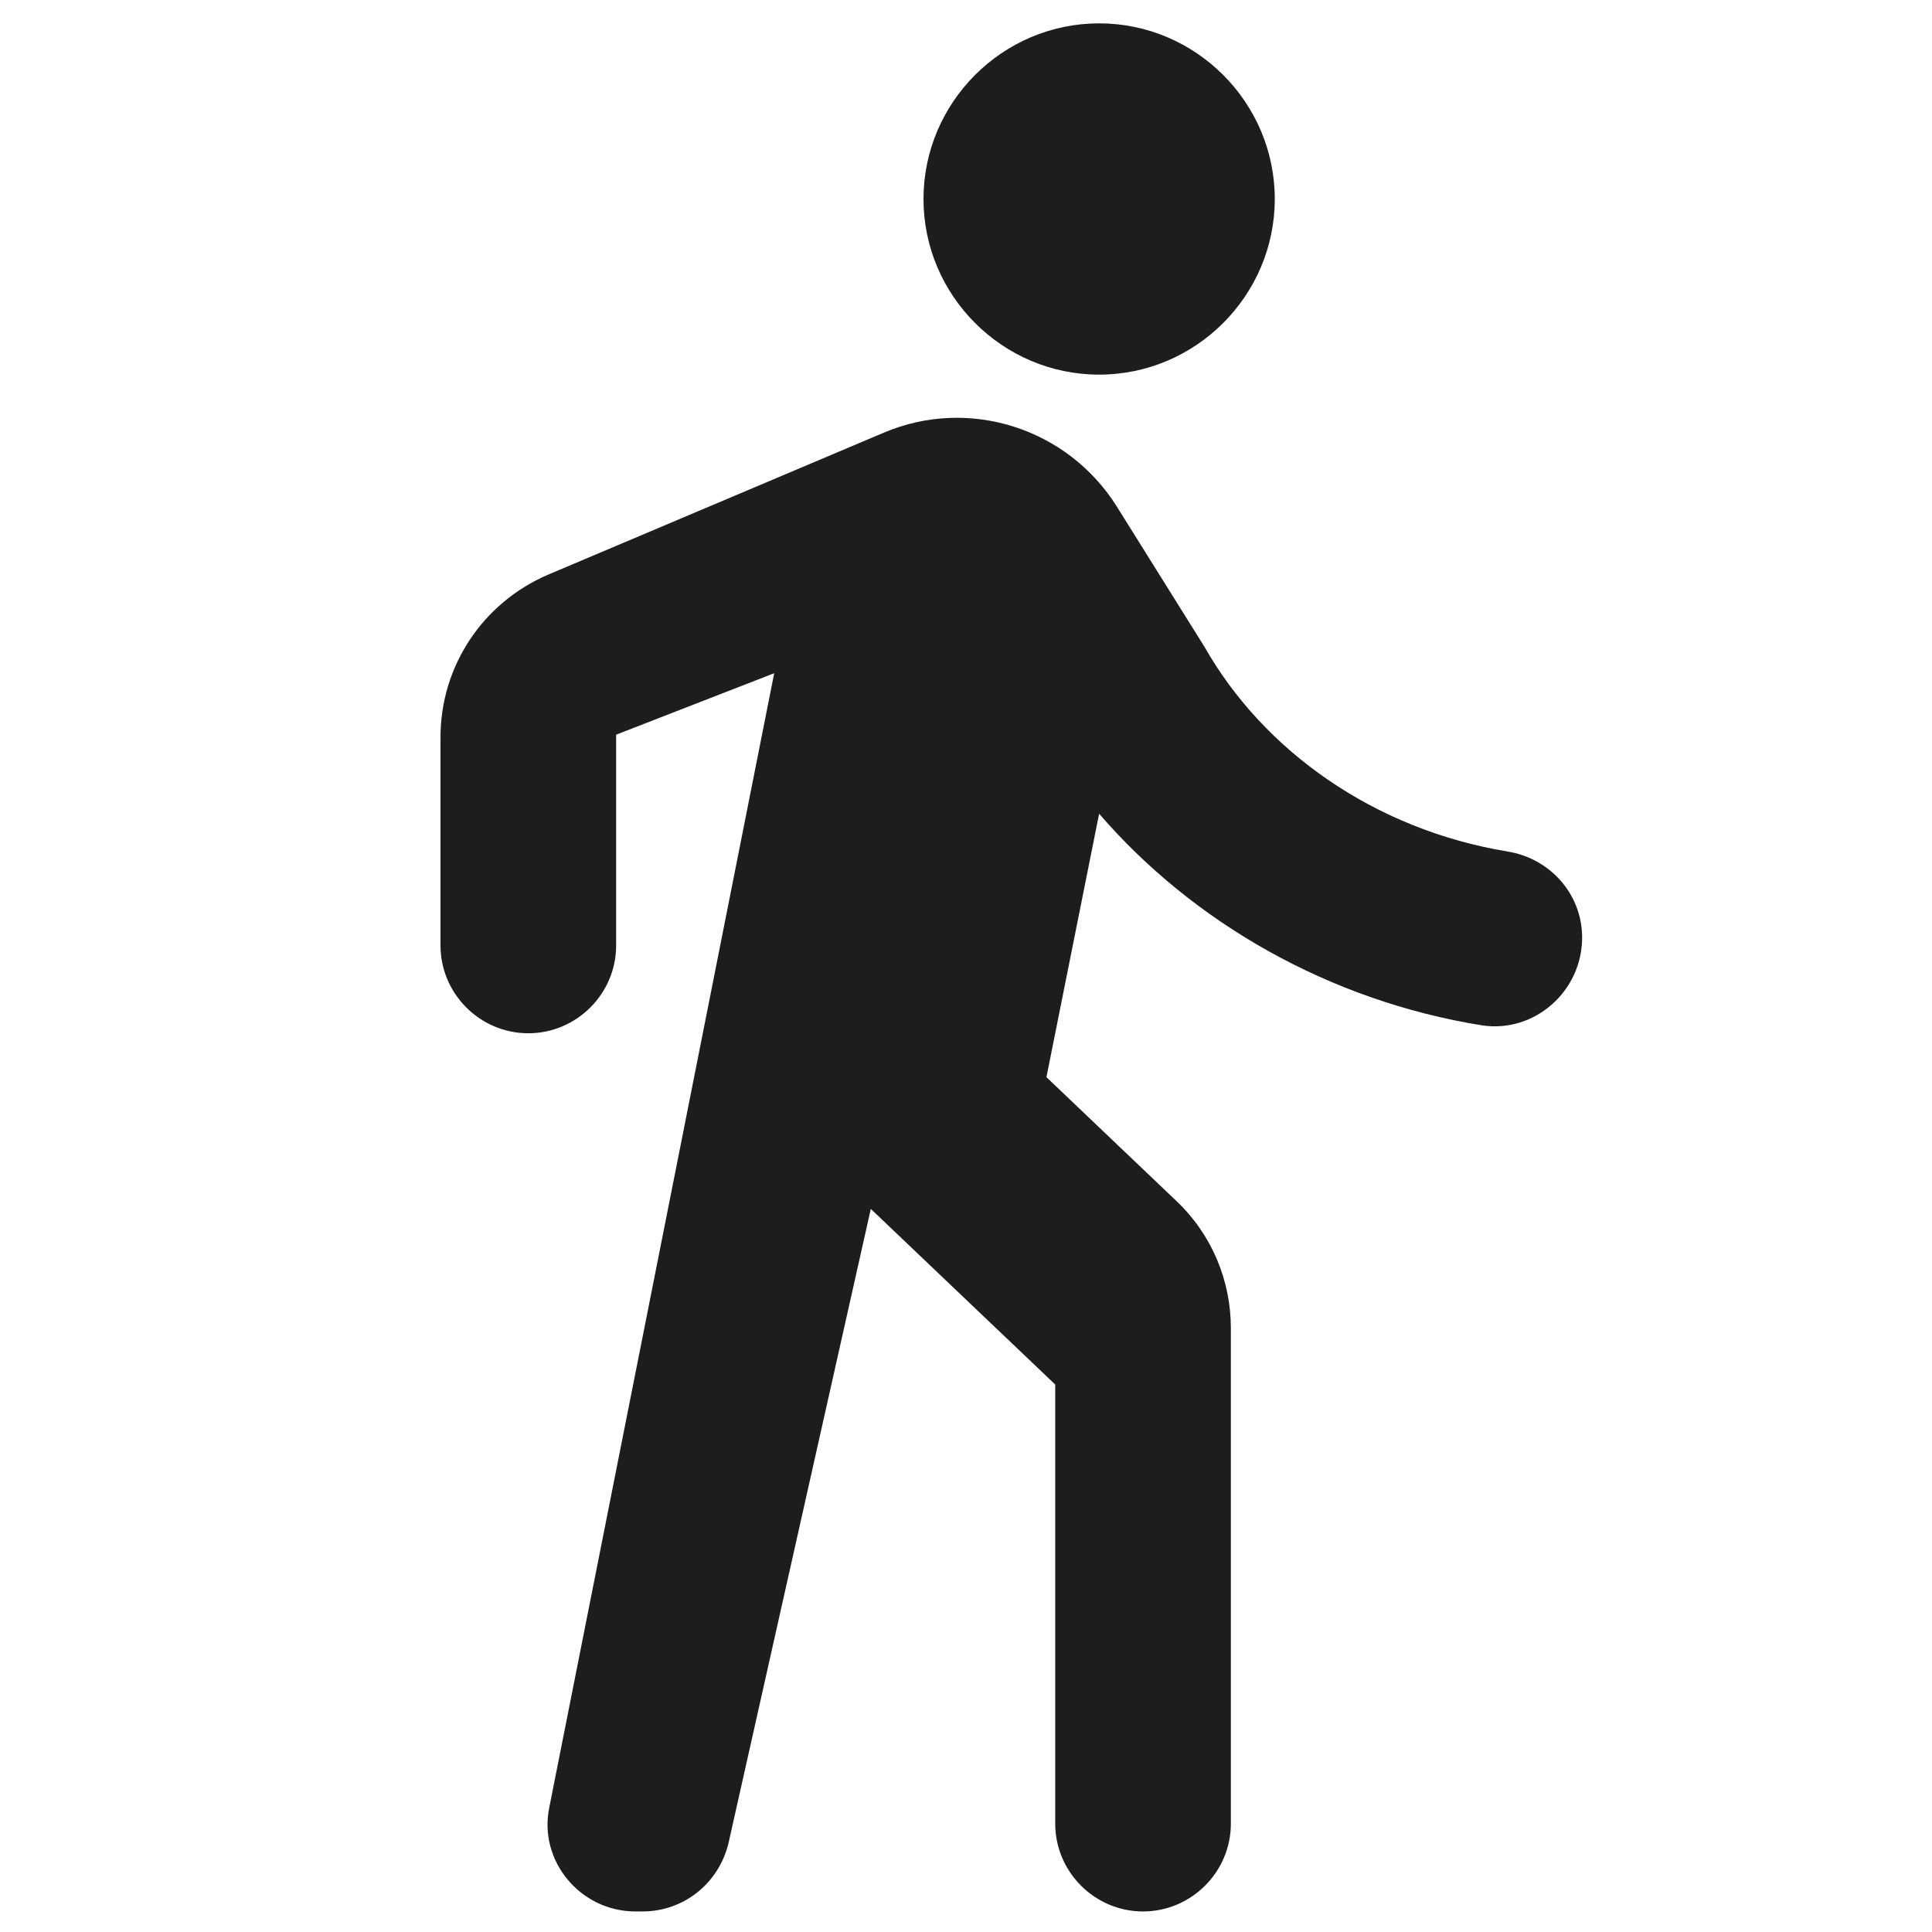 <?xml version="1.0" encoding="UTF-8" standalone="no"?>
<svg
   xmlns:dc="http://purl.org/dc/elements/1.1/"
   xmlns:cc="http://creativecommons.org/ns#"
   xmlns:rdf="http://www.w3.org/1999/02/22-rdf-syntax-ns#"
   xmlns:svg="http://www.w3.org/2000/svg"
   xmlns="http://www.w3.org/2000/svg"
   xmlns:sodipodi="http://sodipodi.sourceforge.net/DTD/sodipodi-0.dtd"
   xmlns:inkscape="http://www.inkscape.org/namespaces/inkscape"
   width="22px"
   height="22px"
   viewBox="0 0 22 22"
   version="1.1"
   id="svg14"
   sodipodi:docname="foot.svg"
   inkscape:version="1.0.1 (3bc2e813f5, 2020-09-07)">
  <defs
     id="defs18" />
  <sodipodi:namedview
     pagecolor="#ffffff"
     bordercolor="#666666"
     borderopacity="1"
     objecttolerance="10"
     gridtolerance="10"
     guidetolerance="10"
     inkscape:pageopacity="0"
     inkscape:pageshadow="2"
     inkscape:window-width="1920"
     inkscape:window-height="1136"
     id="namedview16"
     showgrid="false"
     inkscape:zoom="32.545455"
     inkscape:cx="11"
     inkscape:cy="11"
     inkscape:window-x="1920"
     inkscape:window-y="0"
     inkscape:window-maximized="1"
     inkscape:current-layer="svg14" />
  <!-- Generator: Sketch 52.5 (67469) - http://www.bohemiancoding.com/sketch -->
  <title
     id="title2">directions_walk</title>
  <desc
     id="desc4">Created with Sketch.</desc>
  <g
     id="Icons"
     stroke="none"
     stroke-width="1"
     fill="none"
     fill-rule="evenodd"
     transform="translate(5.016,-0.234)">
    <g
       id="Rounded"
       transform="translate(-209,-3123)">
      <g
         id="Maps"
         transform="translate(100,3068)">
        <g
           id="-Round-/-Maps-/-directions_walk"
           transform="translate(103,54)">
          <g
             id="g8">
            <polygon
               id="Path"
               points="24,0 24,24 0,24 0,0 " />
            <path
               d="m 13.5,5.5 c 1.1,0 2,-0.9 2,-2 0,-1.1 -0.9,-2 -2,-2 -1.1,0 -2,0.9 -2,2 0,1.1 0.9,2 2,2 z M 9.8,8.9 7.24,21.81 C 7.11,22.42 7.59,23 8.22,23 H 8.3 c 0.47,0 0.87,-0.32 0.98,-0.78 L 10.9,15 13,17 v 5 c 0,0.55 0.45,1 1,1 0.55,0 1,-0.45 1,-1 v -5.64 c 0,-0.55 -0.22,-1.07 -0.62,-1.45 l -1.48,-1.41 0.6,-3 c 1.07,1.24 2.62,2.13 4.36,2.41 0.6,0.09 1.14,-0.39 1.14,-1 0,-0.49 -0.36,-0.9 -0.85,-0.98 C 16.63,10.68 15.37,9.78 14.7,8.6 L 13.7,7 C 13.14,6.11 12.02,5.75 11.05,6.16 L 7.22,7.78 C 6.48,8.1 6,8.82 6,9.63 V 12 c 0,0.55 0.45,1 1,1 0.55,0 1,-0.45 1,-1 V 9.6 Z"
               id="🔹-Icon-Color"
               fill="#1d1d1d" />
          </g>
        </g>
      </g>
    </g>
  </g>
</svg>
